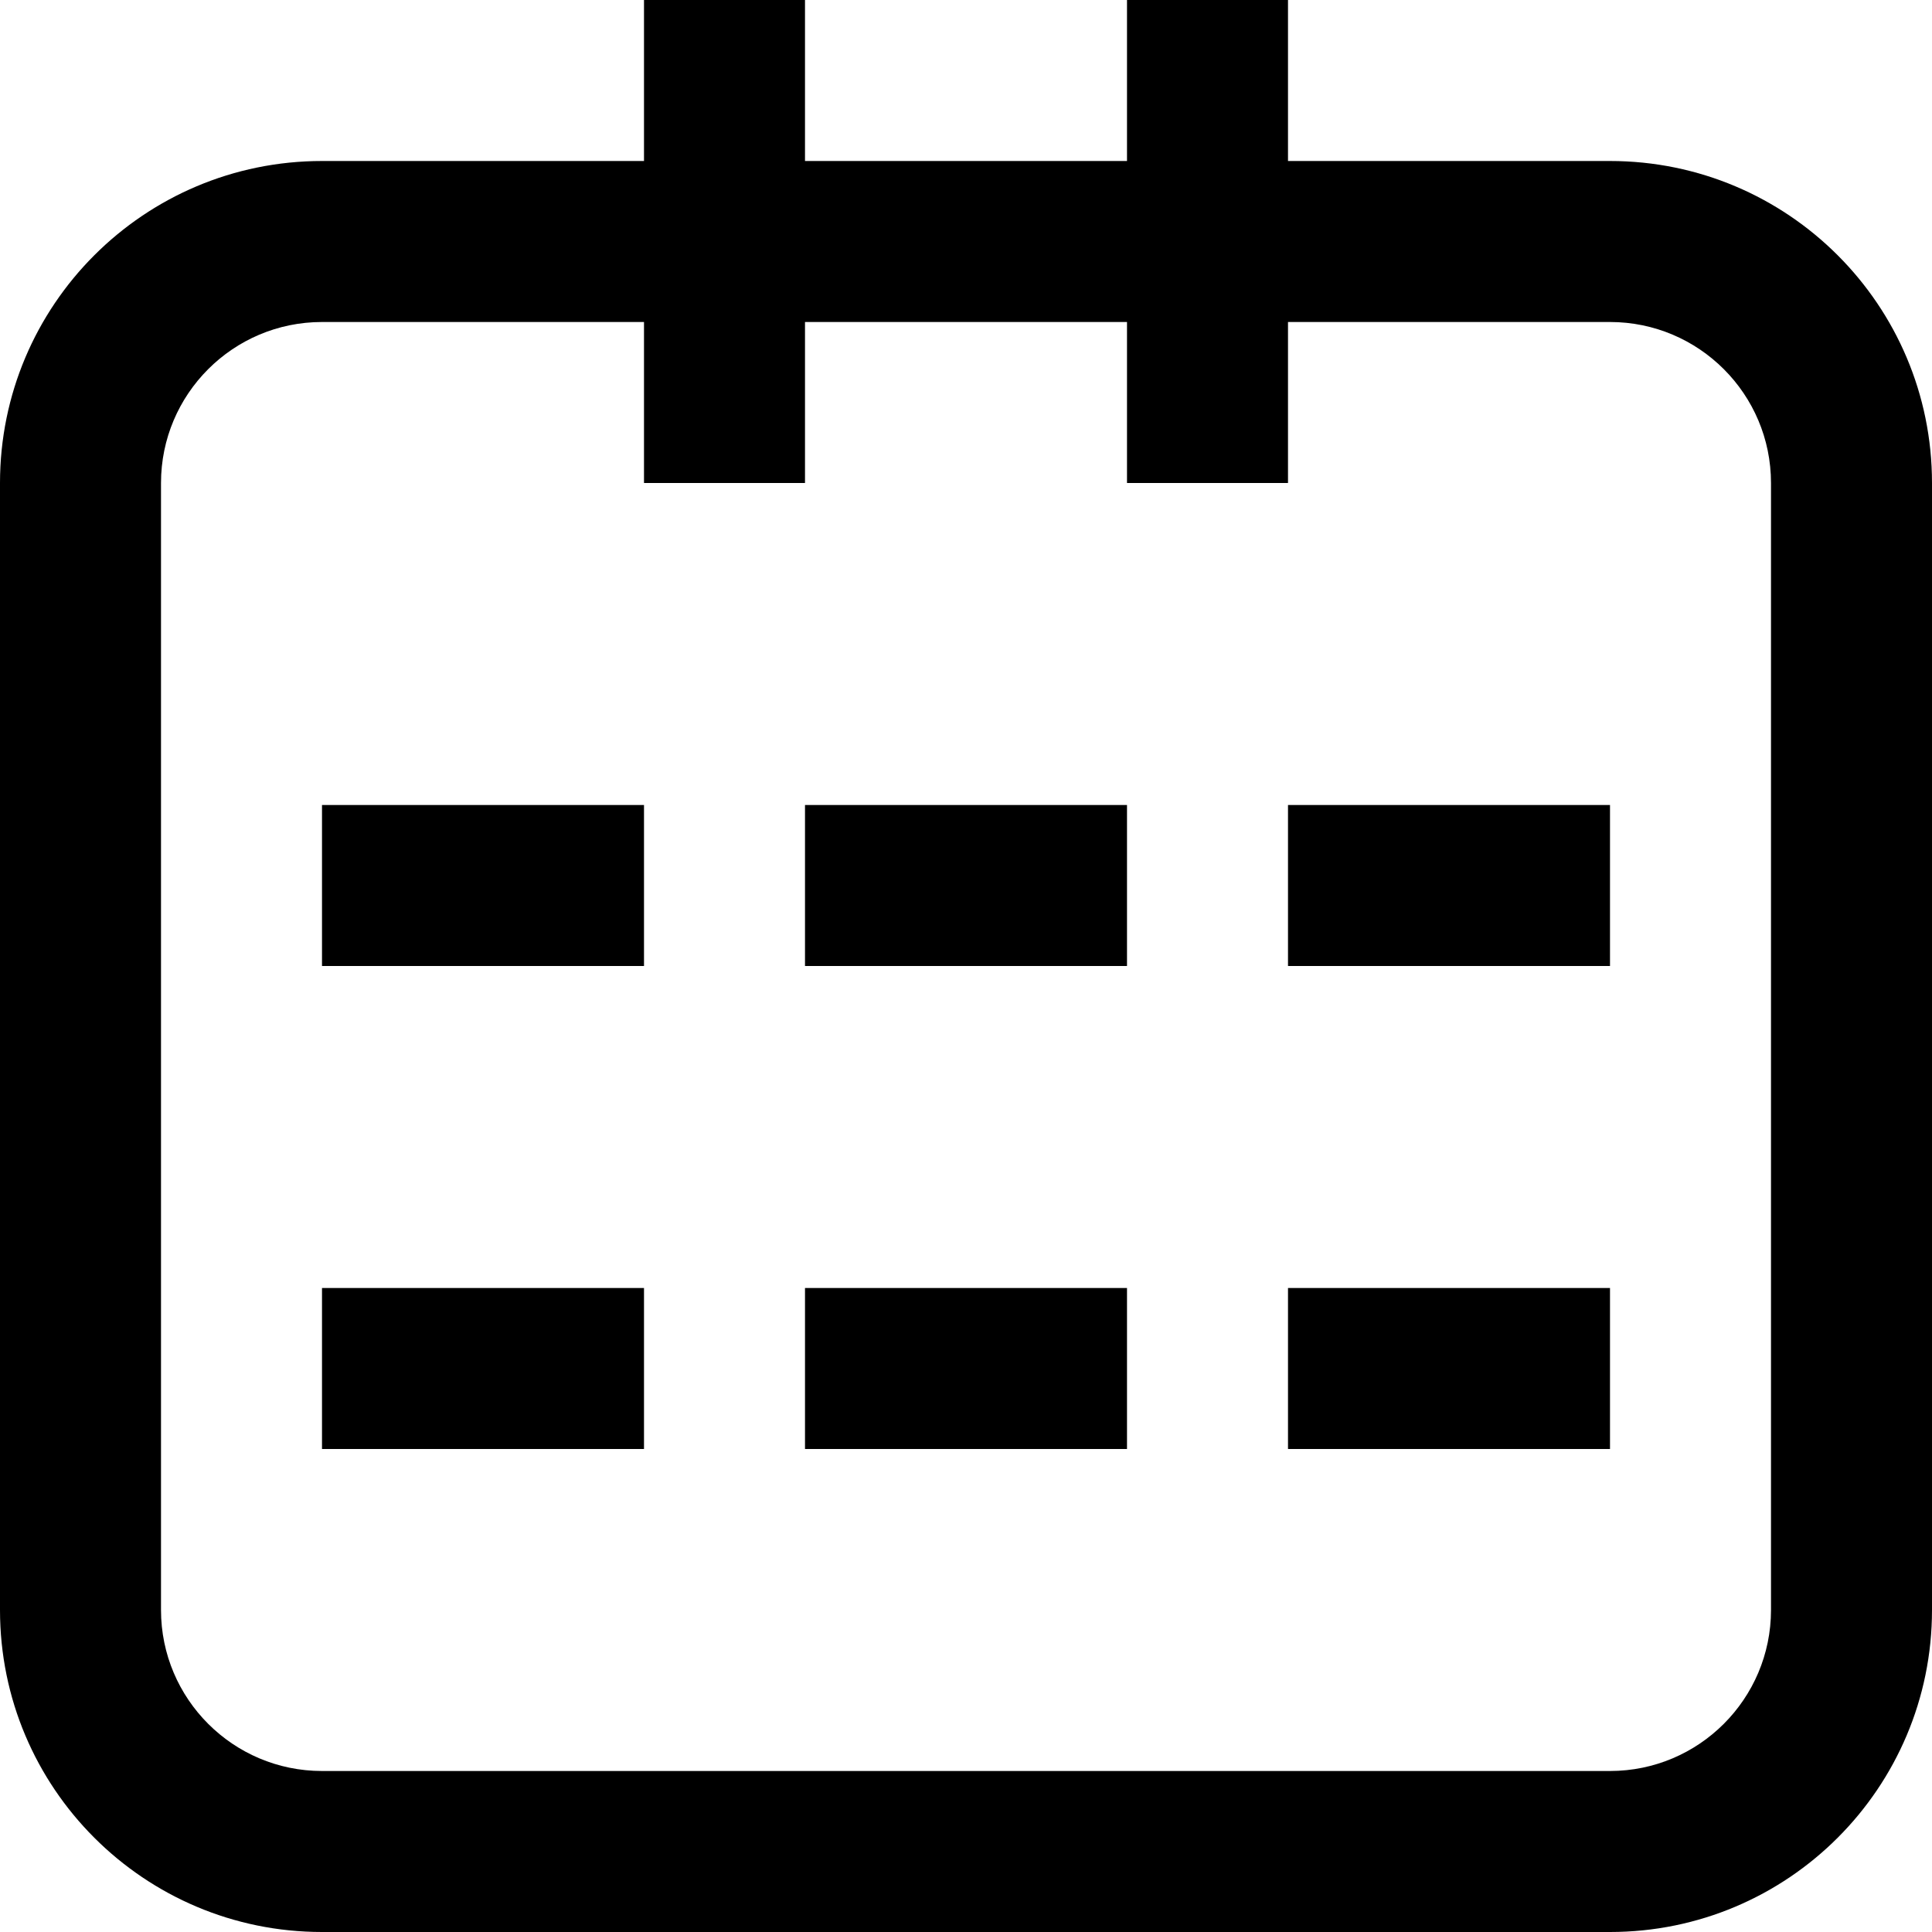 <svg xmlns="http://www.w3.org/2000/svg" viewBox="0 0 12 12"><path fill-rule="evenodd" d="M10 12H2c-1.105 0-2-.895-2-2V3c0-1.105.895-2 2-2h2V0h1v1h2V0h1v1h2c1.105 0 2 .895 2 2v7c0 1.105-.895 2-2 2zm1-9c0-.552-.448-1-1-1H8v1H7V2H5v1H4V2H2c-.552 0-1 .448-1 1v7c0 .552.448 1 1 1h8c.552 0 1-.448 1-1V3zM8 8h2v1H8V8zm0-3h2v1H8V5zM5 8h2v1H5V8zm0-3h2v1H5V5zM2 8h2v1H2V8zm0-3h2v1H2V5z"/></svg>